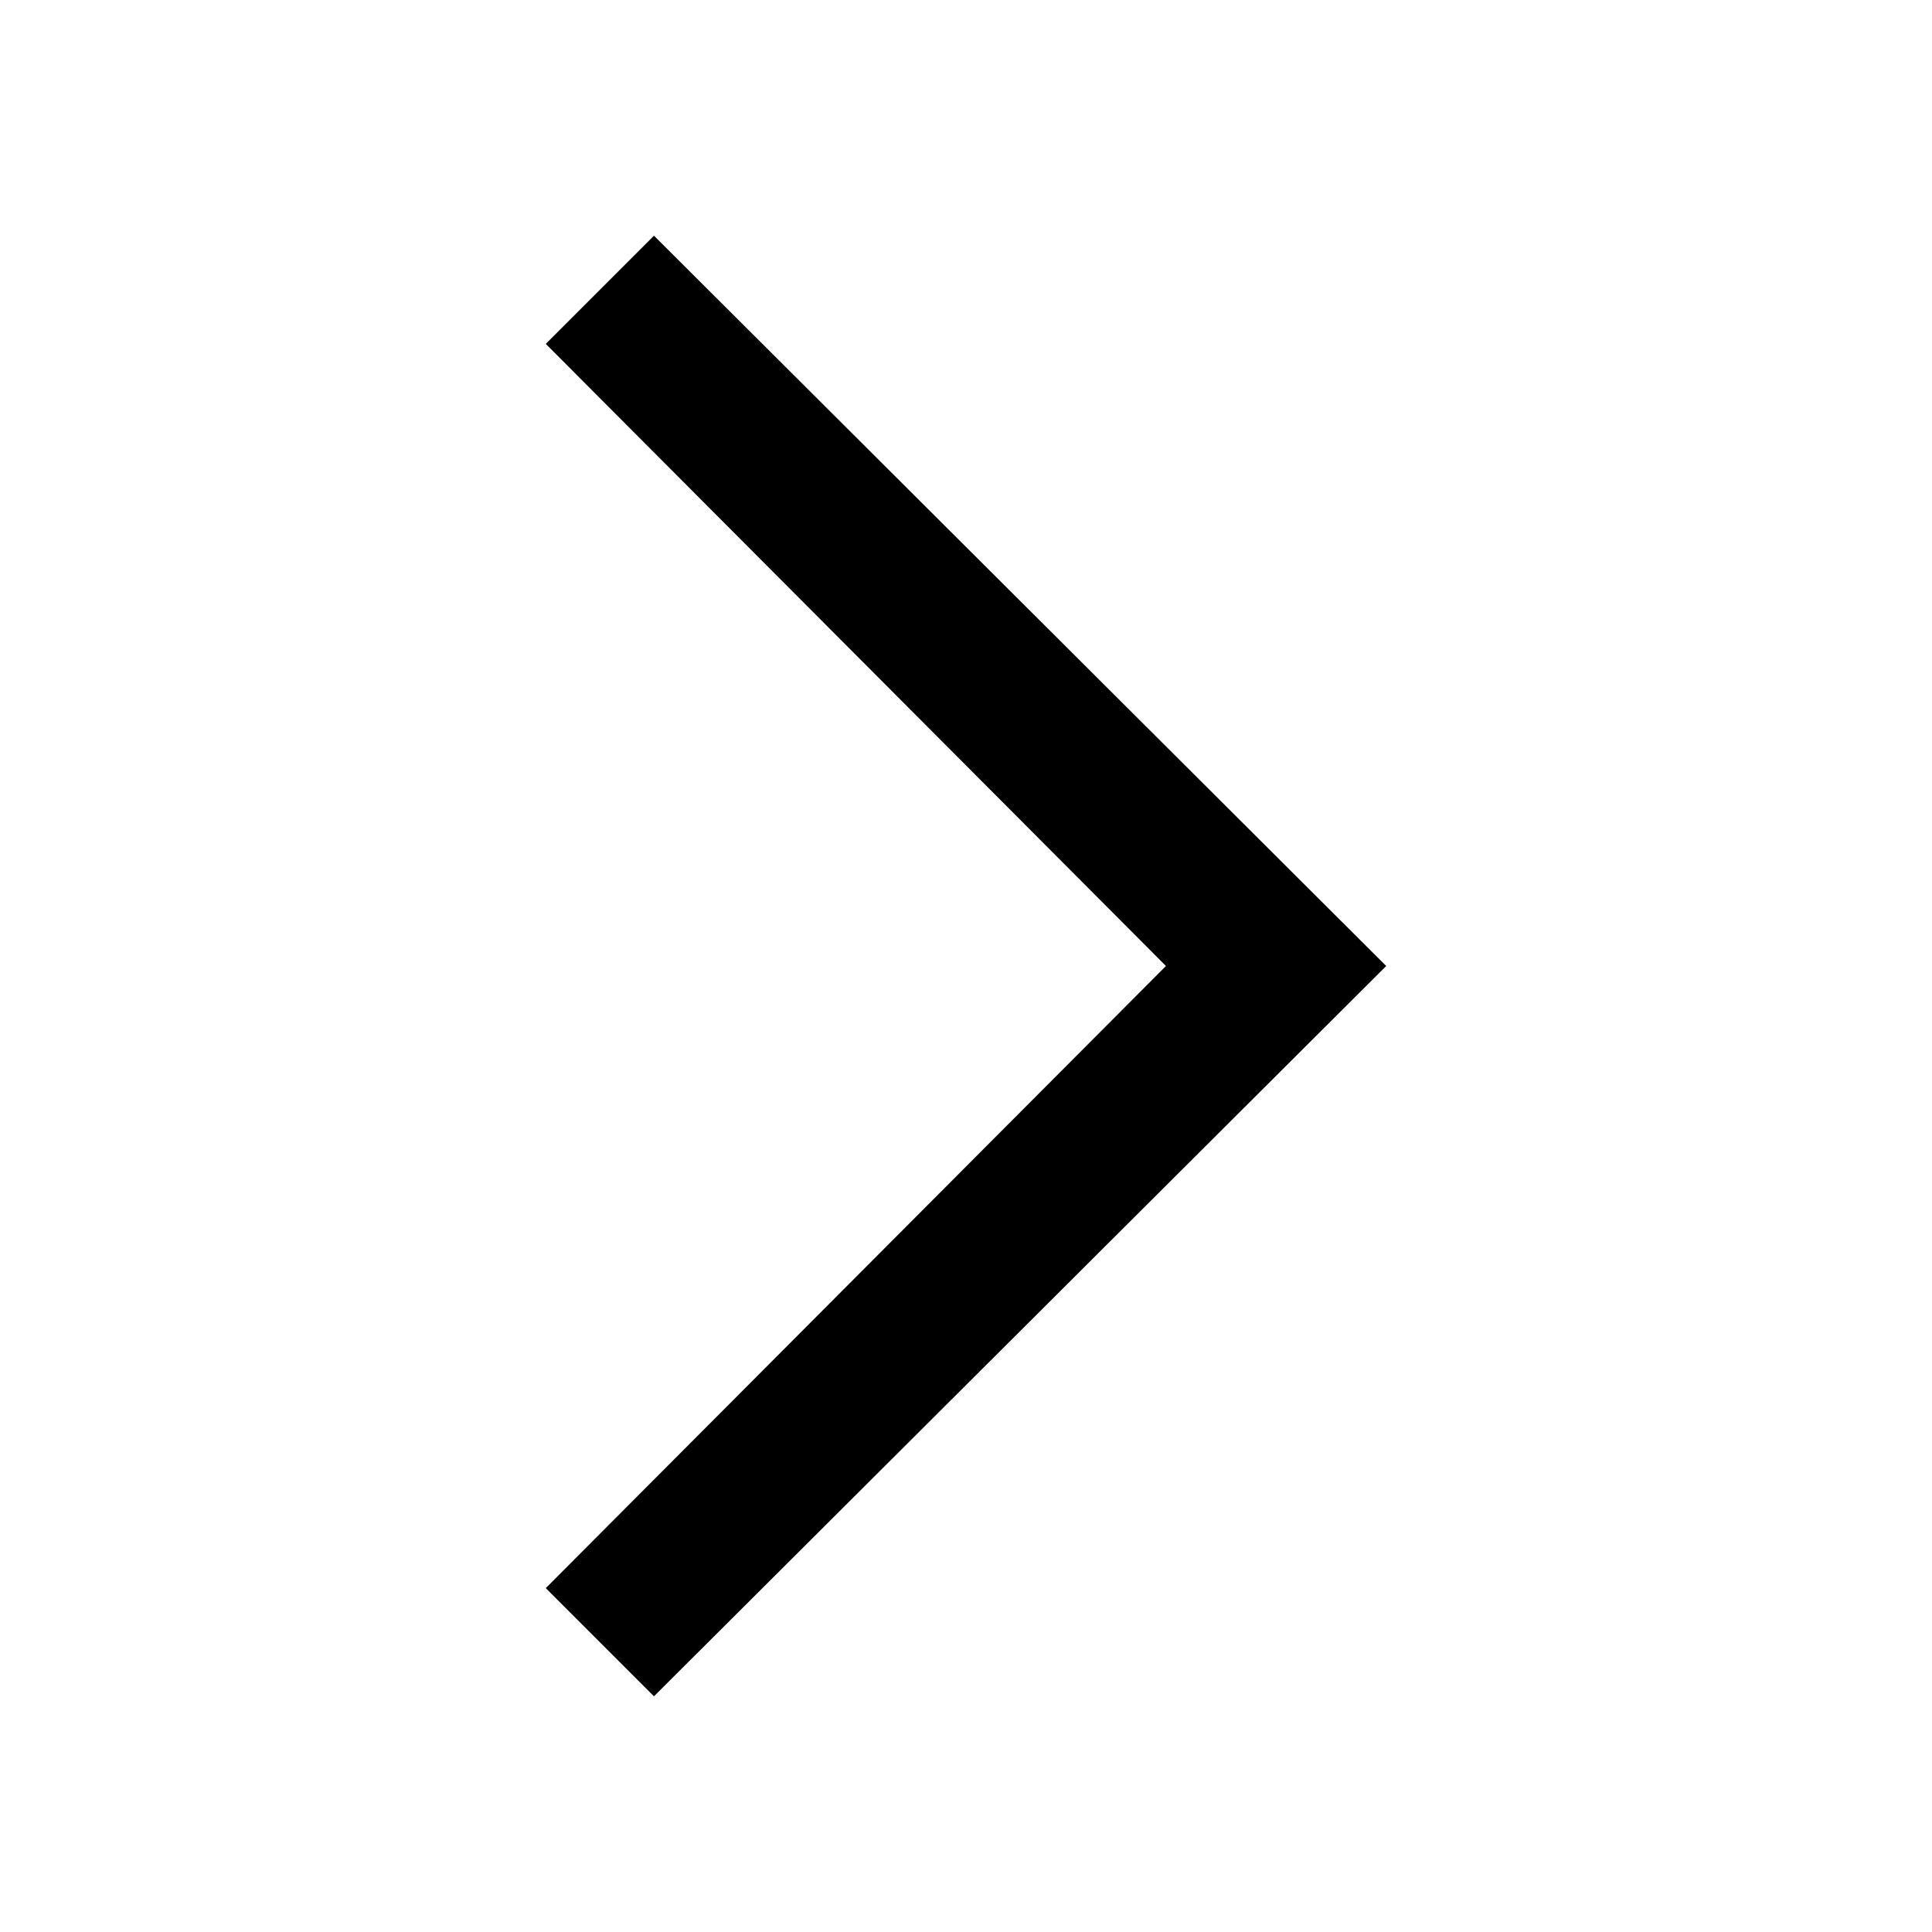 <svg width="24" height="24" viewBox="0 0 24 24" fill="none" xmlns="http://www.w3.org/2000/svg">
<path d="M6.78 19.728L8.124 21.072L17.22 12L8.124 2.928L6.78 4.272L14.484 12L6.78 19.728Z" fill="black"/>
</svg>
